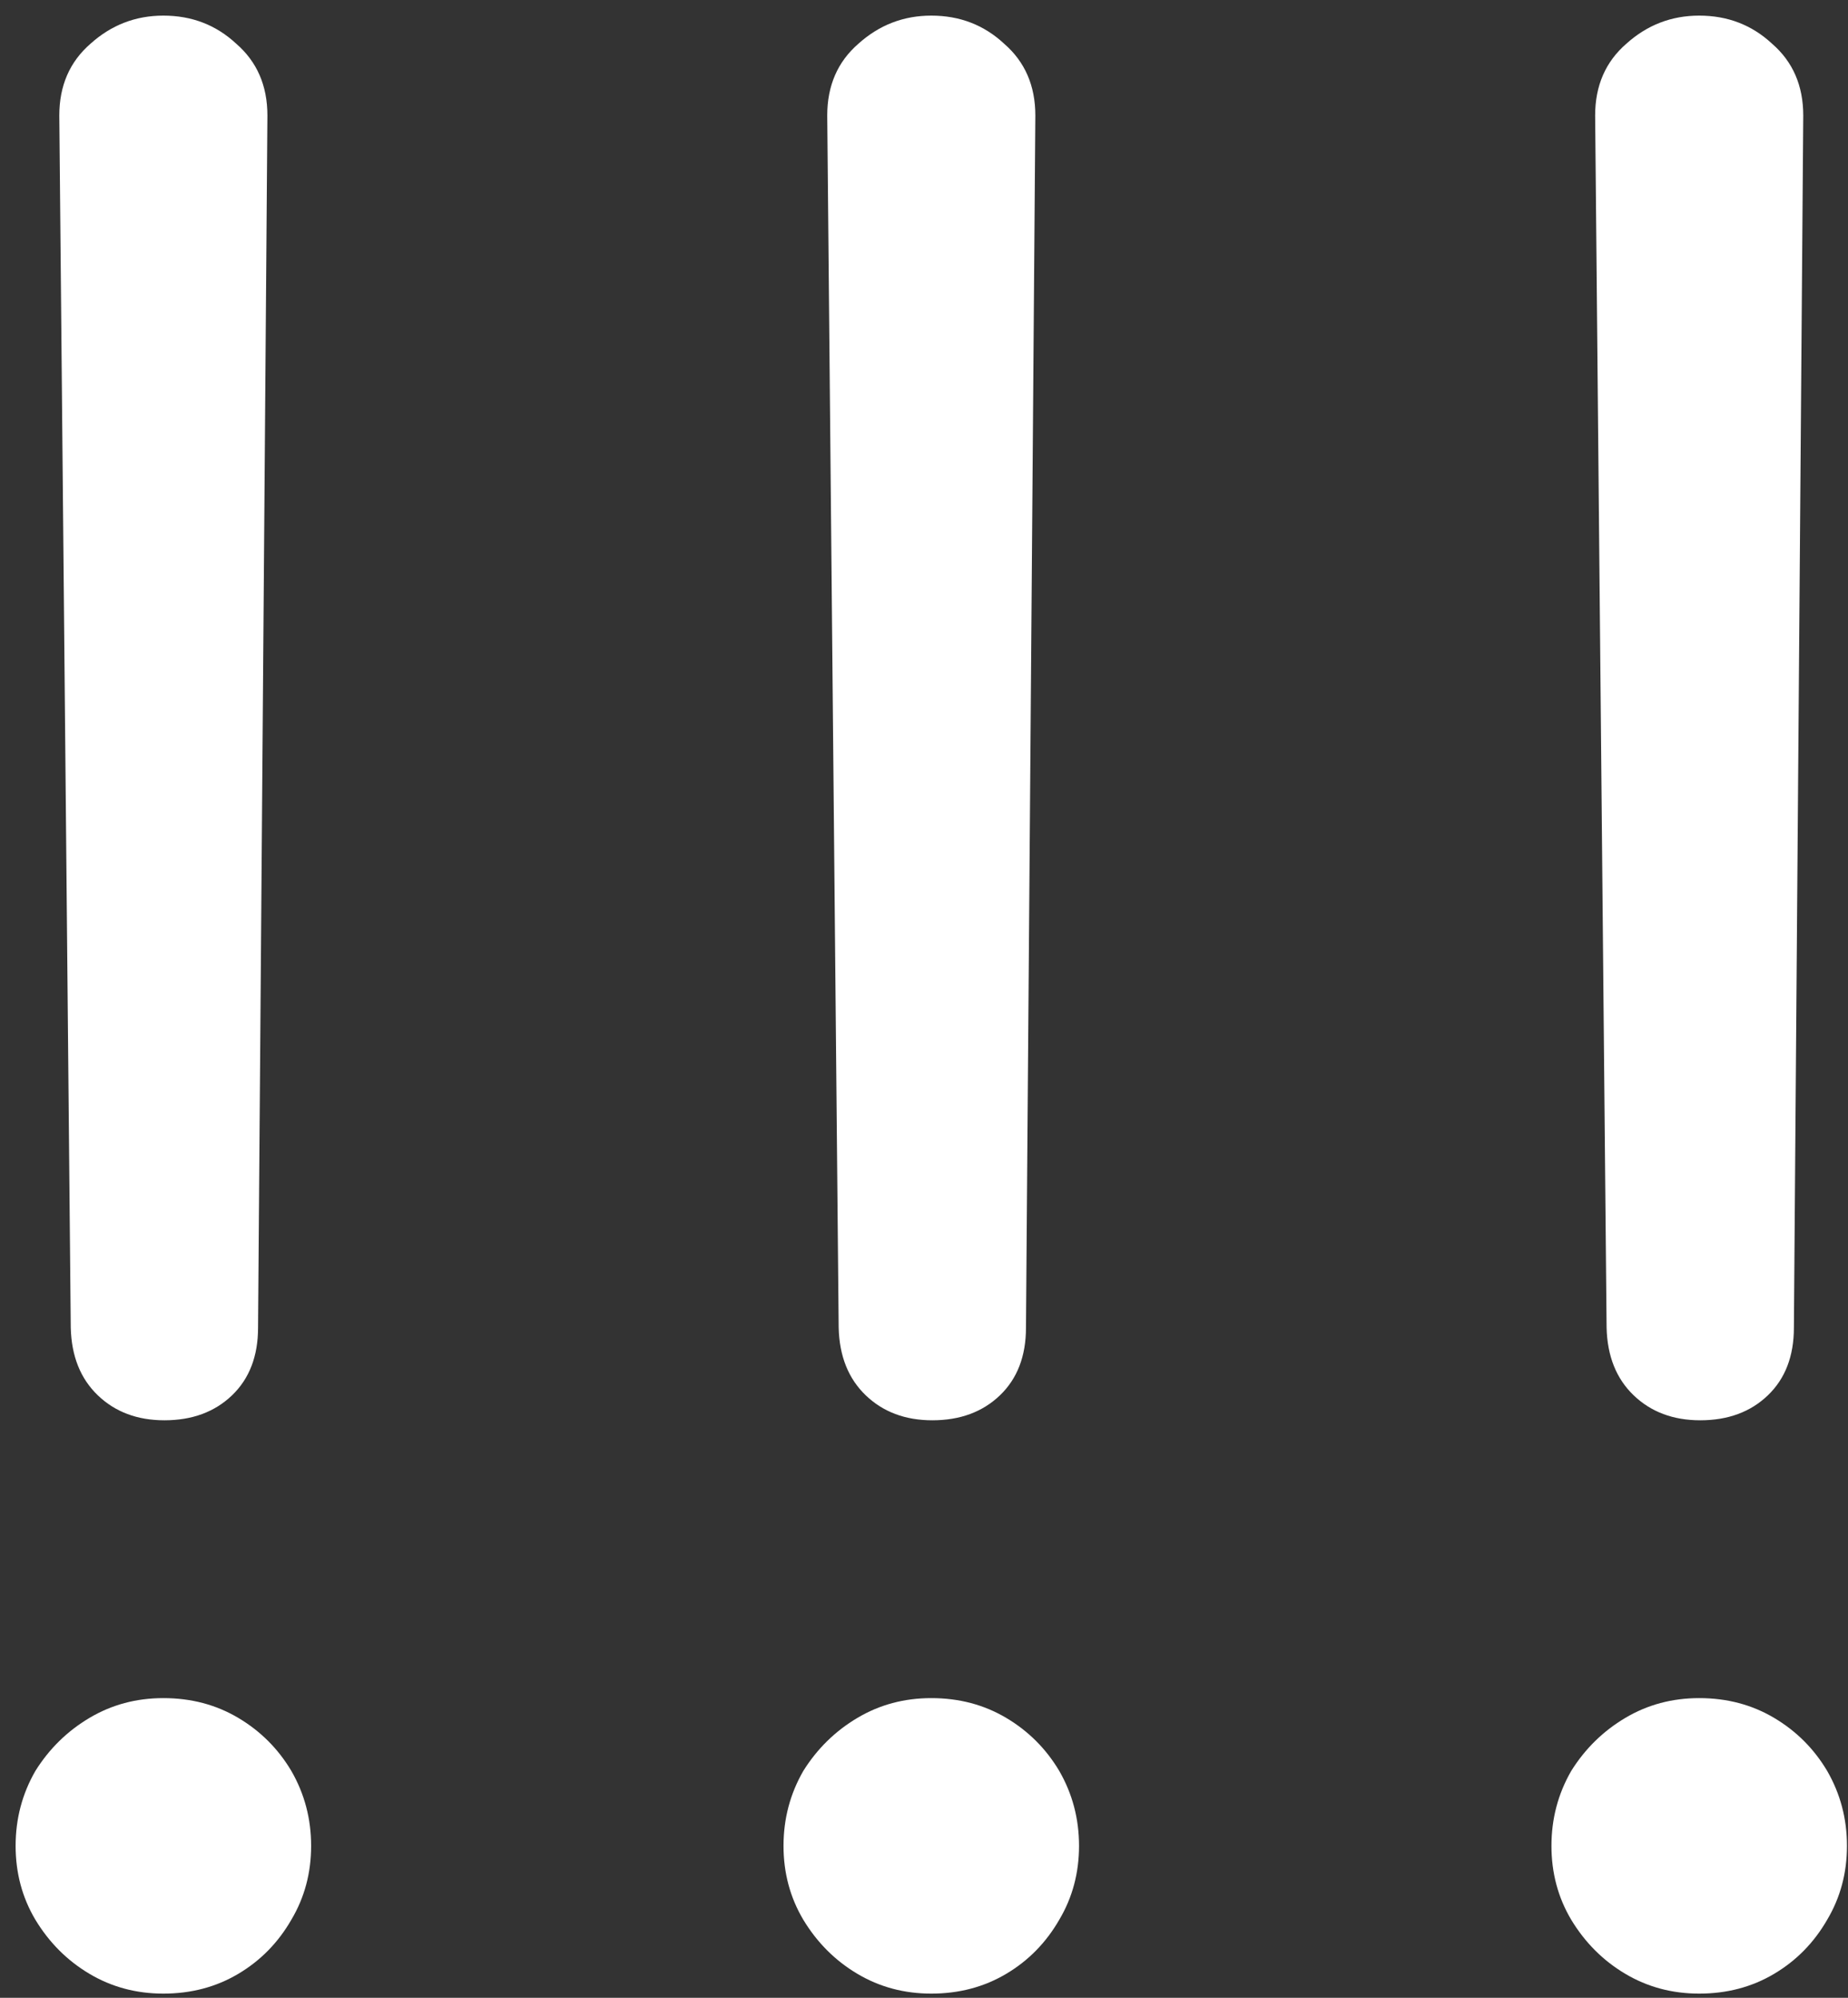 <svg width="111" height="120" viewBox="0 0 111 120" fill="none" xmlns="http://www.w3.org/2000/svg">
<rect x="0" y="0" width="111" height="120" fill="#333333" stroke="none"/>
<path d="M9.875 85.312C11.542 85.312 12.896 84.812 13.938 83.812C14.979 82.812 15.5 81.458 15.5 79.75L16.062 6.938C16.062 5.146 15.438 3.708 14.188 2.625C12.979 1.5 11.521 0.938 9.812 0.938C8.146 0.938 6.688 1.5 5.438 2.625C4.188 3.708 3.562 5.146 3.562 6.938L4.25 79.75C4.292 81.458 4.833 82.812 5.875 83.812C6.917 84.812 8.25 85.312 9.875 85.312ZM9.812 119.75C11.479 119.75 12.979 119.354 14.312 118.562C15.646 117.771 16.708 116.688 17.5 115.312C18.292 113.979 18.688 112.5 18.688 110.875C18.688 109.25 18.292 107.75 17.5 106.375C16.708 105.042 15.646 103.979 14.312 103.188C12.979 102.396 11.479 102 9.812 102C8.188 102 6.708 102.396 5.375 103.188C4.042 103.979 2.958 105.042 2.125 106.375C1.333 107.75 0.938 109.25 0.938 110.875C0.938 112.5 1.333 113.979 2.125 115.312C2.958 116.688 4.042 117.771 5.375 118.562C6.708 119.354 8.188 119.75 9.812 119.75ZM56 85.312C57.667 85.312 59.021 84.812 60.062 83.812C61.104 82.812 61.625 81.458 61.625 79.75L62.188 6.938C62.188 5.146 61.562 3.708 60.312 2.625C59.104 1.5 57.646 0.938 55.938 0.938C54.271 0.938 52.812 1.5 51.562 2.625C50.312 3.708 49.688 5.146 49.688 6.938L50.375 79.75C50.417 81.458 50.958 82.812 52 83.812C53.042 84.812 54.375 85.312 56 85.312ZM55.938 119.75C57.604 119.75 59.104 119.354 60.438 118.562C61.771 117.771 62.833 116.688 63.625 115.312C64.417 113.979 64.812 112.5 64.812 110.875C64.812 109.25 64.417 107.75 63.625 106.375C62.833 105.042 61.771 103.979 60.438 103.188C59.104 102.396 57.604 102 55.938 102C54.312 102 52.833 102.396 51.5 103.188C50.167 103.979 49.083 105.042 48.25 106.375C47.458 107.75 47.062 109.25 47.062 110.875C47.062 112.5 47.458 113.979 48.25 115.312C49.083 116.688 50.167 117.771 51.5 118.562C52.833 119.354 54.312 119.75 55.938 119.75ZM102.125 85.312C103.792 85.312 105.146 84.812 106.188 83.812C107.229 82.812 107.75 81.458 107.75 79.75L108.312 6.938C108.312 5.146 107.688 3.708 106.438 2.625C105.229 1.5 103.771 0.938 102.062 0.938C100.396 0.938 98.938 1.5 97.688 2.625C96.438 3.708 95.812 5.146 95.812 6.938L96.5 79.75C96.542 81.458 97.083 82.812 98.125 83.812C99.167 84.812 100.5 85.312 102.125 85.312ZM102.062 119.75C103.729 119.75 105.229 119.354 106.562 118.562C107.896 117.771 108.958 116.688 109.75 115.312C110.542 113.979 110.938 112.5 110.938 110.875C110.938 109.25 110.542 107.75 109.75 106.375C108.958 105.042 107.896 103.979 106.562 103.188C105.229 102.396 103.729 102 102.062 102C100.438 102 98.958 102.396 97.625 103.188C96.292 103.979 95.208 105.042 94.375 106.375C93.583 107.75 93.188 109.25 93.188 110.875C93.188 112.5 93.583 113.979 94.375 115.312C95.208 116.688 96.292 117.771 97.625 118.562C98.958 119.354 100.438 119.75 102.062 119.75Z" fill="white"/>
</svg>
